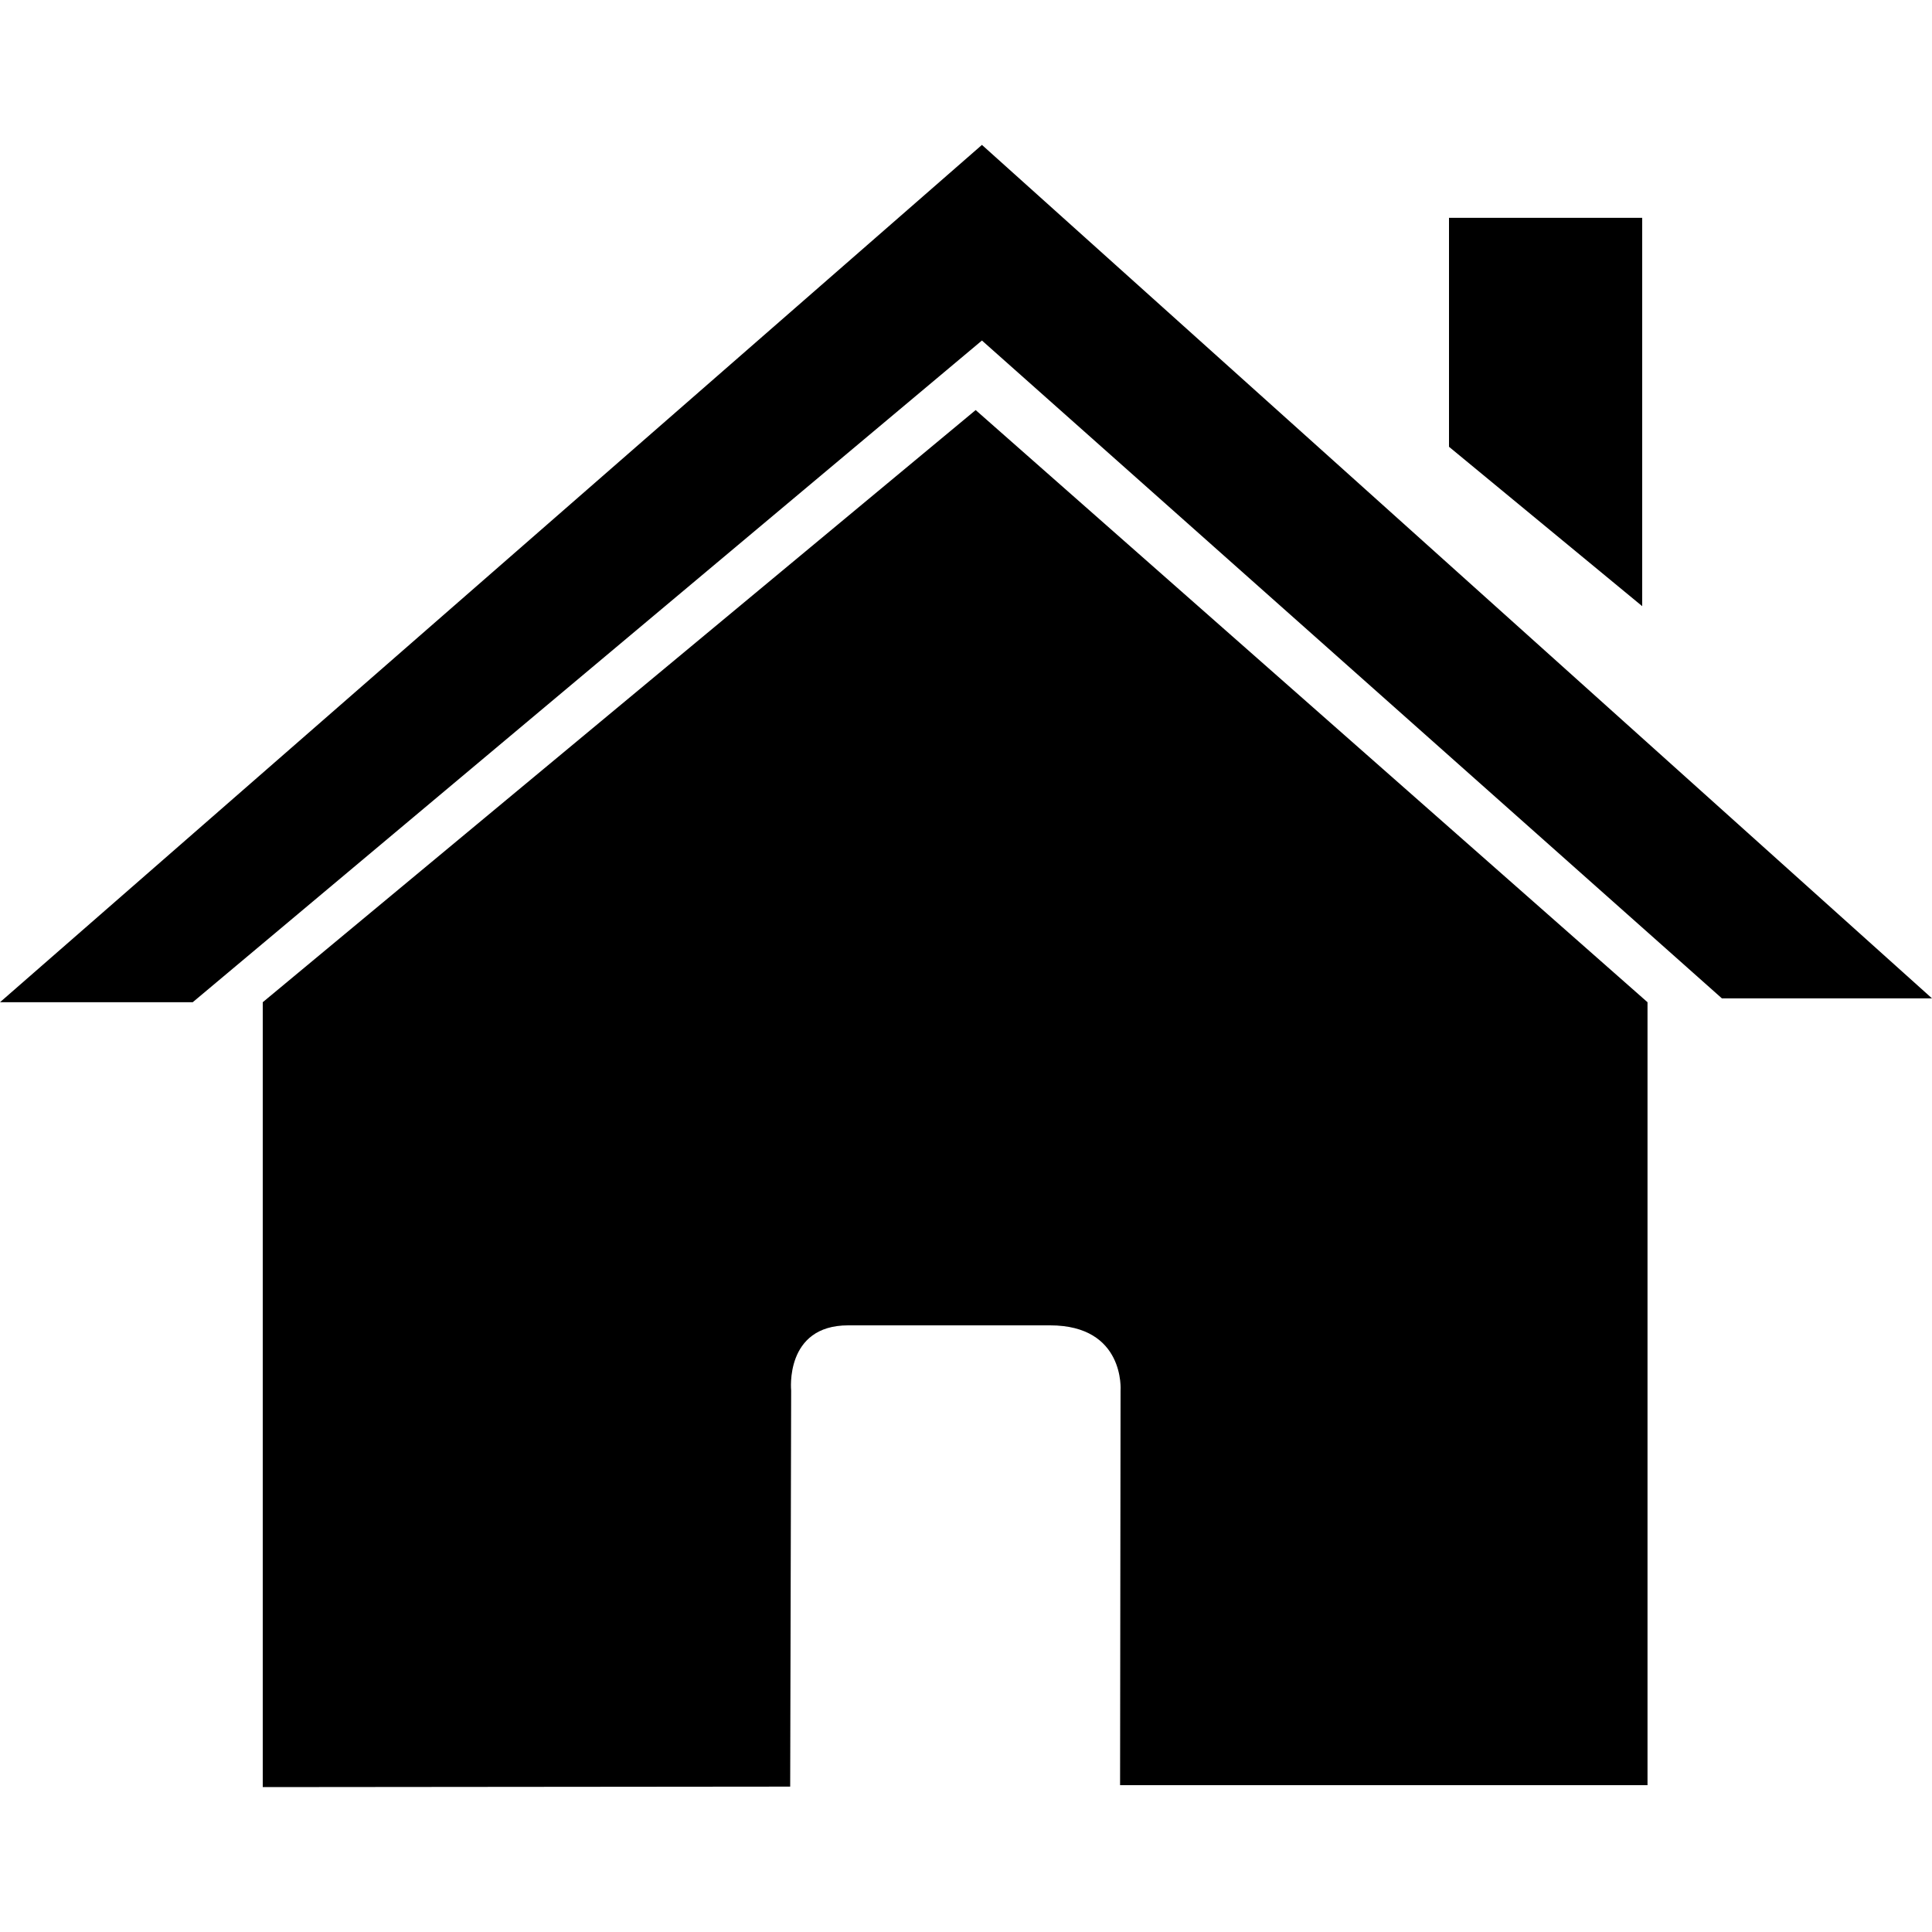 <?xml version="1.0" encoding="utf-8"?>
<!-- Generator: Adobe Illustrator 19.1.0, SVG Export Plug-In . SVG Version: 6.00 Build 0)  -->
<svg version="1.1" xmlns="http://www.w3.org/2000/svg" xmlns:xlink="http://www.w3.org/1999/xlink" x="0px" y="0px"
	 viewBox="0 0 100 100" enable-background="new 0 0 100 100" xml:space="preserve">
<g id="gear">
</g>
<g id="info">
</g>
<g id="fan">
</g>
<g id="mail-close1">
</g>
<g id="mail-close2">
</g>
<g id="mail-open">
</g>
<g id="campaign">
</g>
<g id="page">
</g>
<g id="preview">
</g>
<g id="conversion">
</g>
<g id="home">
	<path fill-rule="evenodd" clip-rule="evenodd" d="M85.275,51.875L50.5,21.225l-36.9,30.65V92.5l27.3-0.025l0.05-20.5
		c0,0-0.35-3.375,2.95-3.375h10.45c3.9,0,3.65,3.375,3.65,3.375L57.975,92.4h27.3V51.875z M89.125,51.675H100L50.825,7.5L0,51.875
		h9.975l40.85-34.25L89.125,51.675z M75,23.125l10,8.25v-20.1H75V23.125z"/>
</g>
<g id="instantwin">
</g>
<g id="button">
</g>
<g id="image">
</g>
<g id="text">
</g>
<g id="enquete">
</g>
<g id="write">
</g>
<g id="design">
</g>
<g id="branch-parallel">
</g>
<g id="branch-serial">
</g>
<g id="fangate">
</g>
<g id="youtube">
</g>
<g id="coupon">
</g>
<g id="radio">
</g>
<g id="logout">
</g>
<g id="check1">
</g>
<g id="check2">
</g>
<g id="download">
</g>
<g id="plus">
</g>
<g id="attract">
</g>
<g id="communication">
</g>
<g id="share">
</g>
<g id="arrow-right">
</g>
<g id="arrow-left-single">
</g>
<g id="arrow-bottom">
</g>
<g id="arrow-top">
</g>
<g id="follow-twitter">
</g>
<g id="arrow-follow">
</g>
<g id="caution">
</g>
<g id="minus">
</g>
<g id="delete">
</g>
<g id="edit">
</g>
<g id="fixed">
</g>
<g id="arrow-right-double">
</g>
<g id="arrow-left-double">
</g>
<g id="sort">
</g>
<g id="newwindow">
</g>
<g id="resize">
</g>
<g id="follow-facebook">
</g>
<g id="mail-option">
</g>
<g id="clock">
</g>
<g id="redirect">
</g>
<g id="open">
</g>
<g id="key">
</g>
<g id="archive-in">
</g>
<g id="archive-out">
</g>
<g id="attention_1_">
</g>
</svg>
